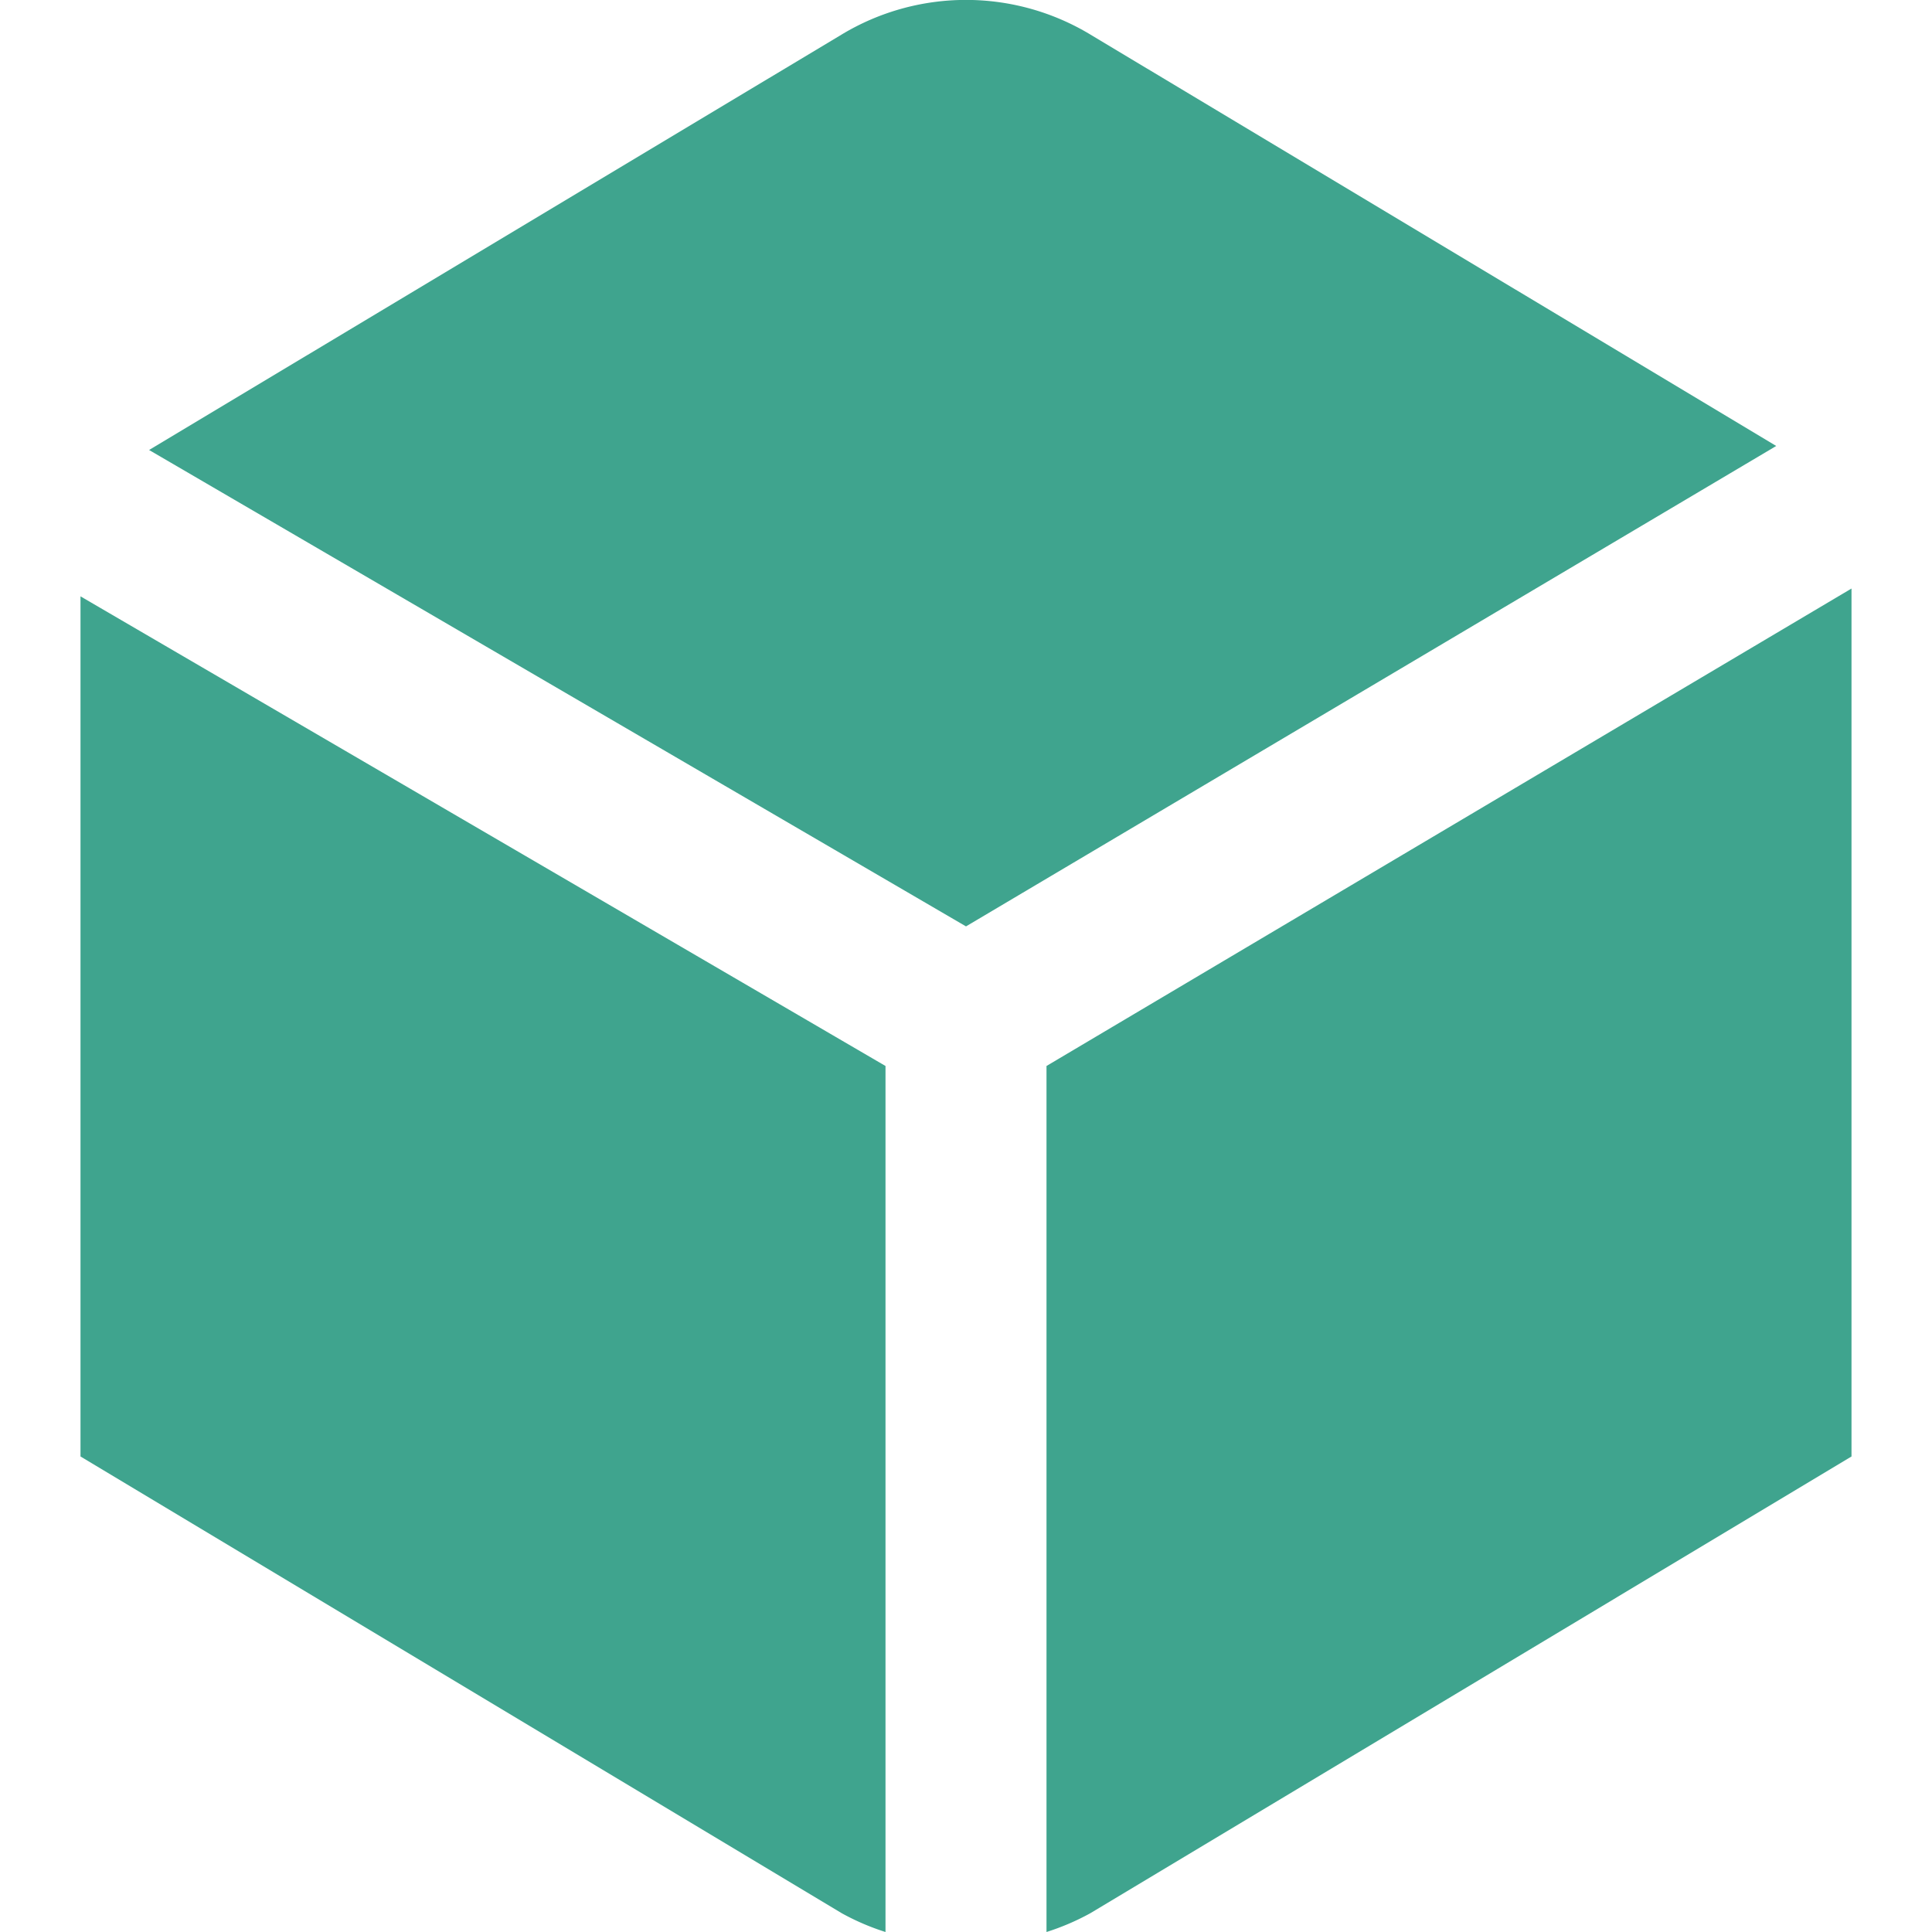 <?xml version="1.0" encoding="UTF-8"?>
<svg xmlns="http://www.w3.org/2000/svg" id="Layer_1" data-name="Layer 1" viewBox="0 0 24 24" width="30" height="30"><path d="M1.852,5.59,10.457.428a2.989,2.989,0,0,1,3.086,0L22.065,5.54,12,11.508ZM11,13.242,1,7.408V18.093l9.457,5.674A2.982,2.982,0,0,0,11,24Zm2,0V24a3.021,3.021,0,0,0,.544-.233L23,18.093V7.311Z" fill="#3fa48e"/></svg>
